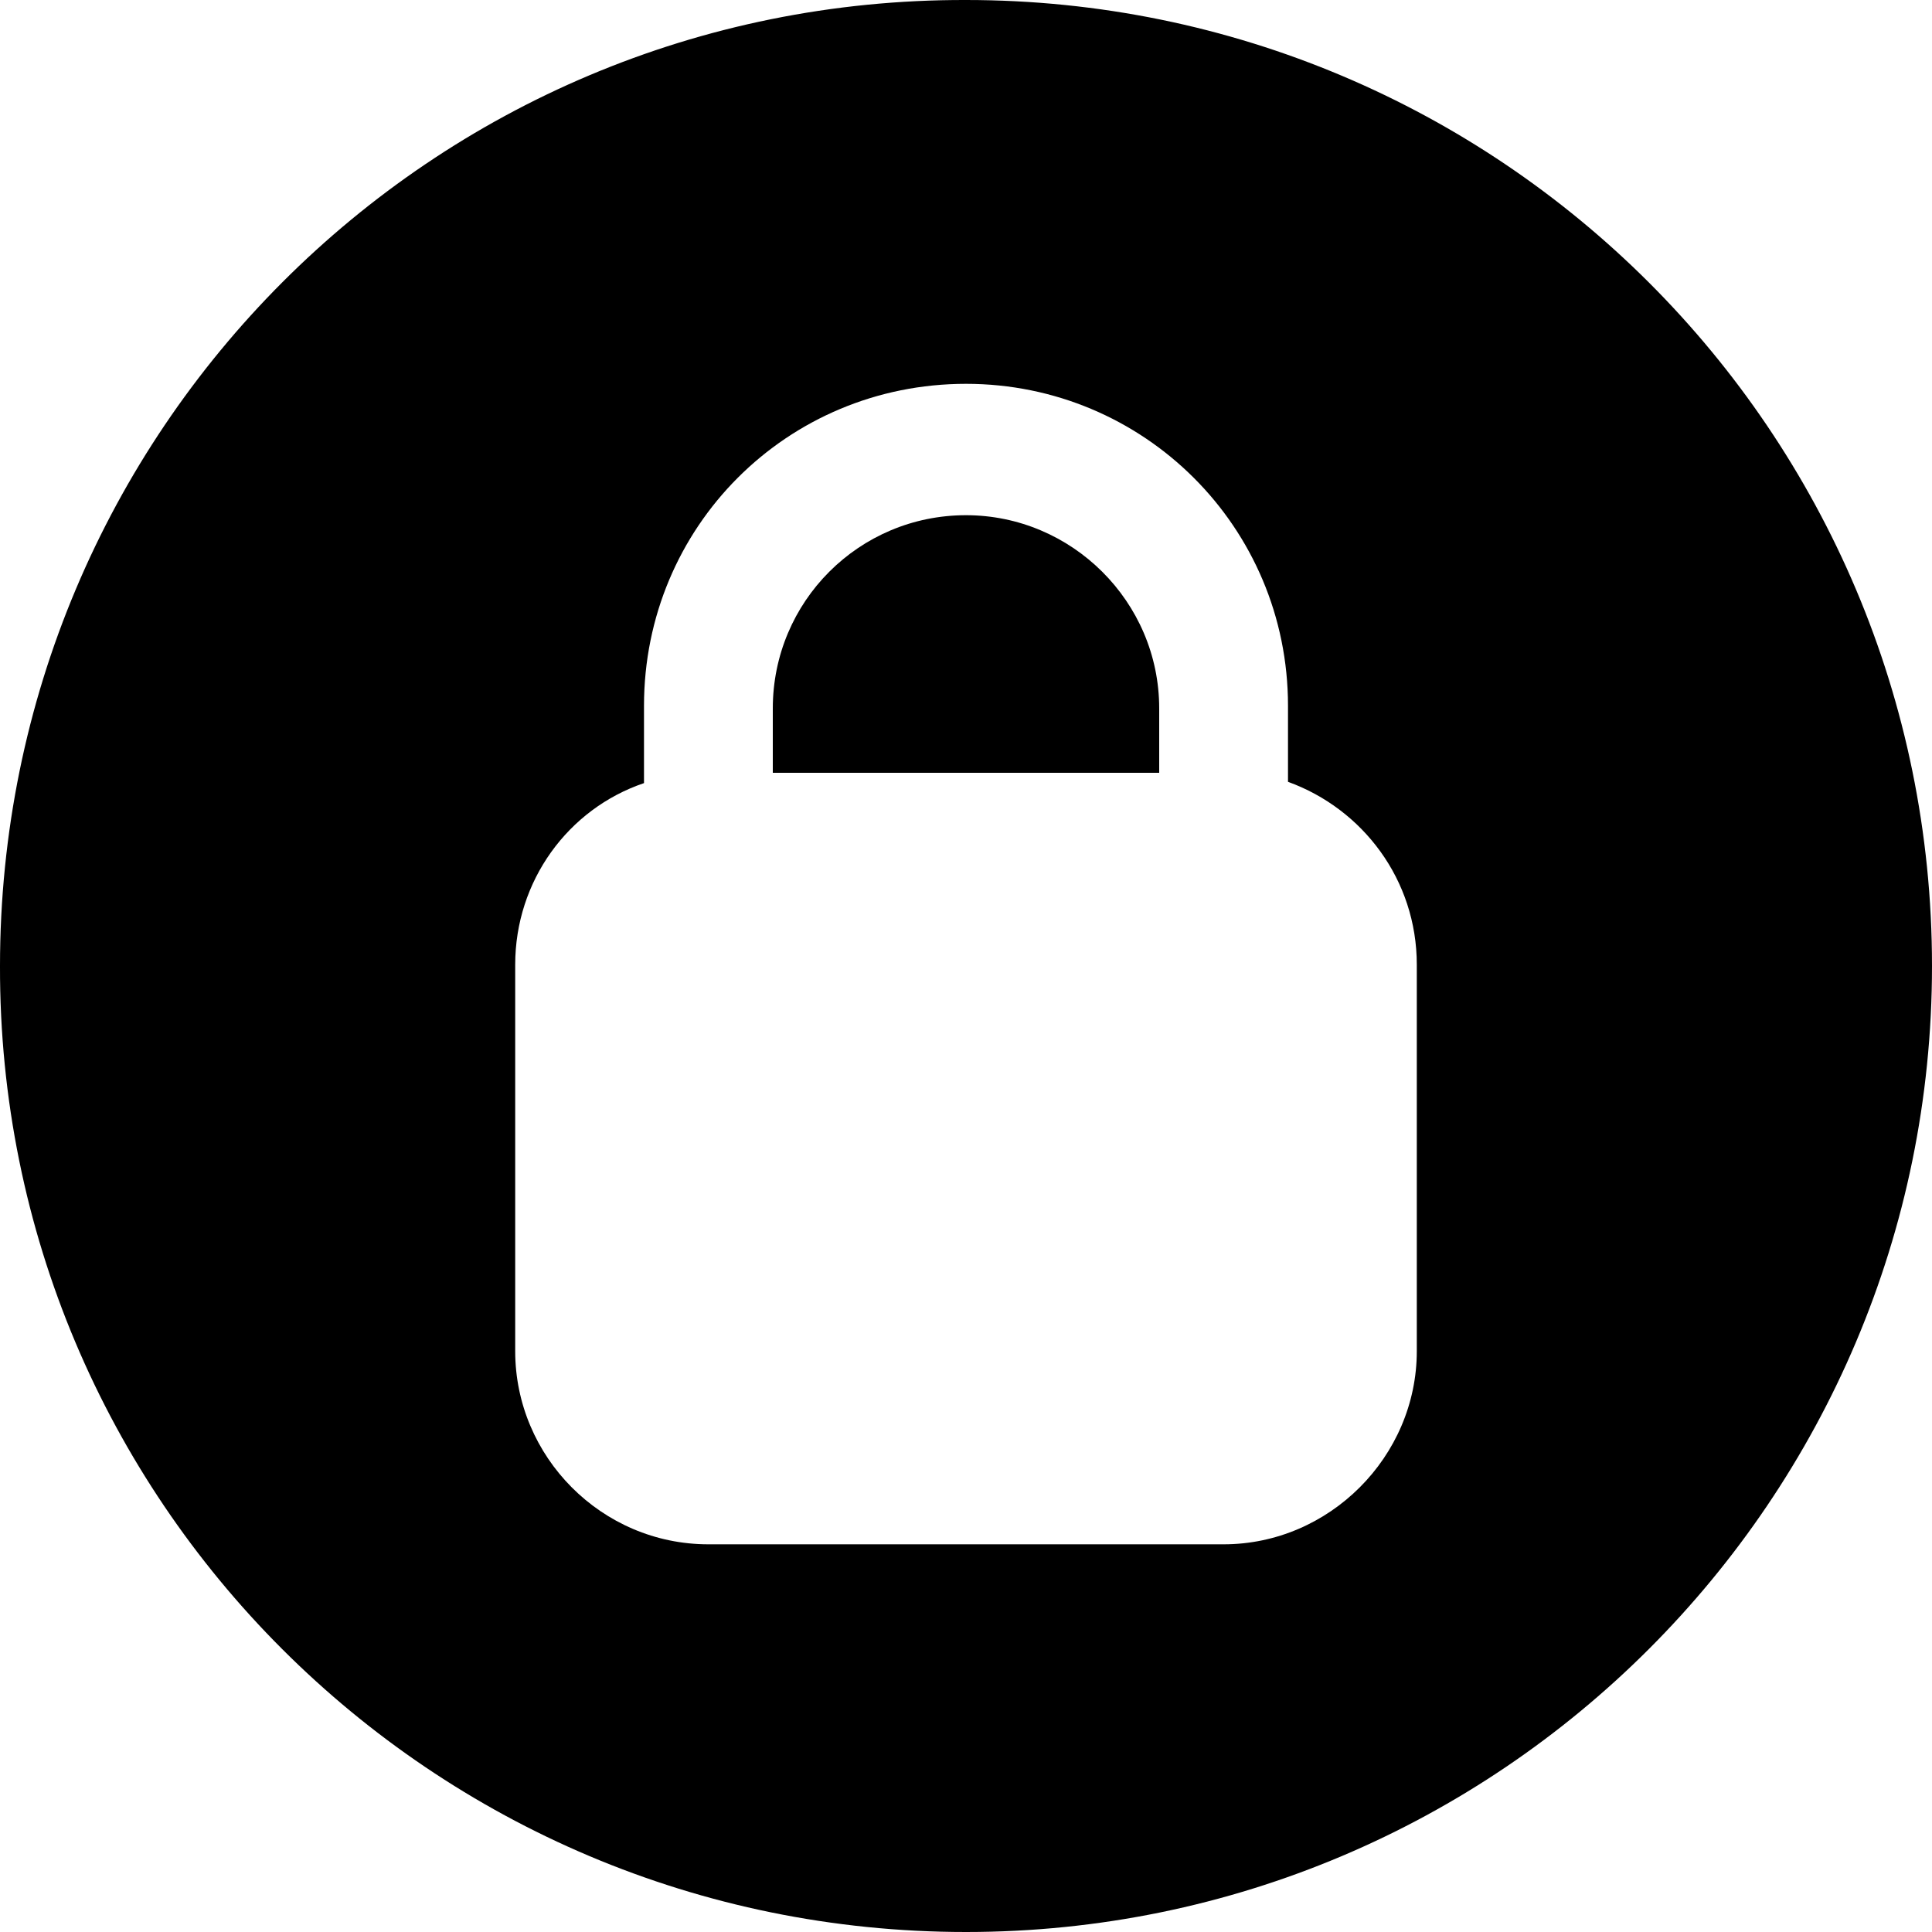 <svg viewBox="0 0 15 15" xmlns="http://www.w3.org/2000/svg"><g><path d="M7.5 4C6.67 4 6 4.67 6 5.5V6h3v-.5C9 4.67 8.32 4 7.5 4Z"/><path fill-rule="evenodd" d="M7.5 0C11.64 0 15 3.35 15 7.5c0 4.14-3.36 7.5-7.5 7.5C3.35 15-.01 11.64 0 7.5 0 3.35 3.35-.01 7.5 0ZM5 5.5v.58c-.59.2-1 .76-1 1.41v3c0 .82.67 1.5 1.5 1.5h4c.82 0 1.5-.68 1.5-1.5v-3c0-.66-.42-1.21-1-1.42v-.59c0-1.39-1.12-2.5-2.5-2.5 -1.39 0-2.5 1.11-2.5 2.5Z"/></g></svg>